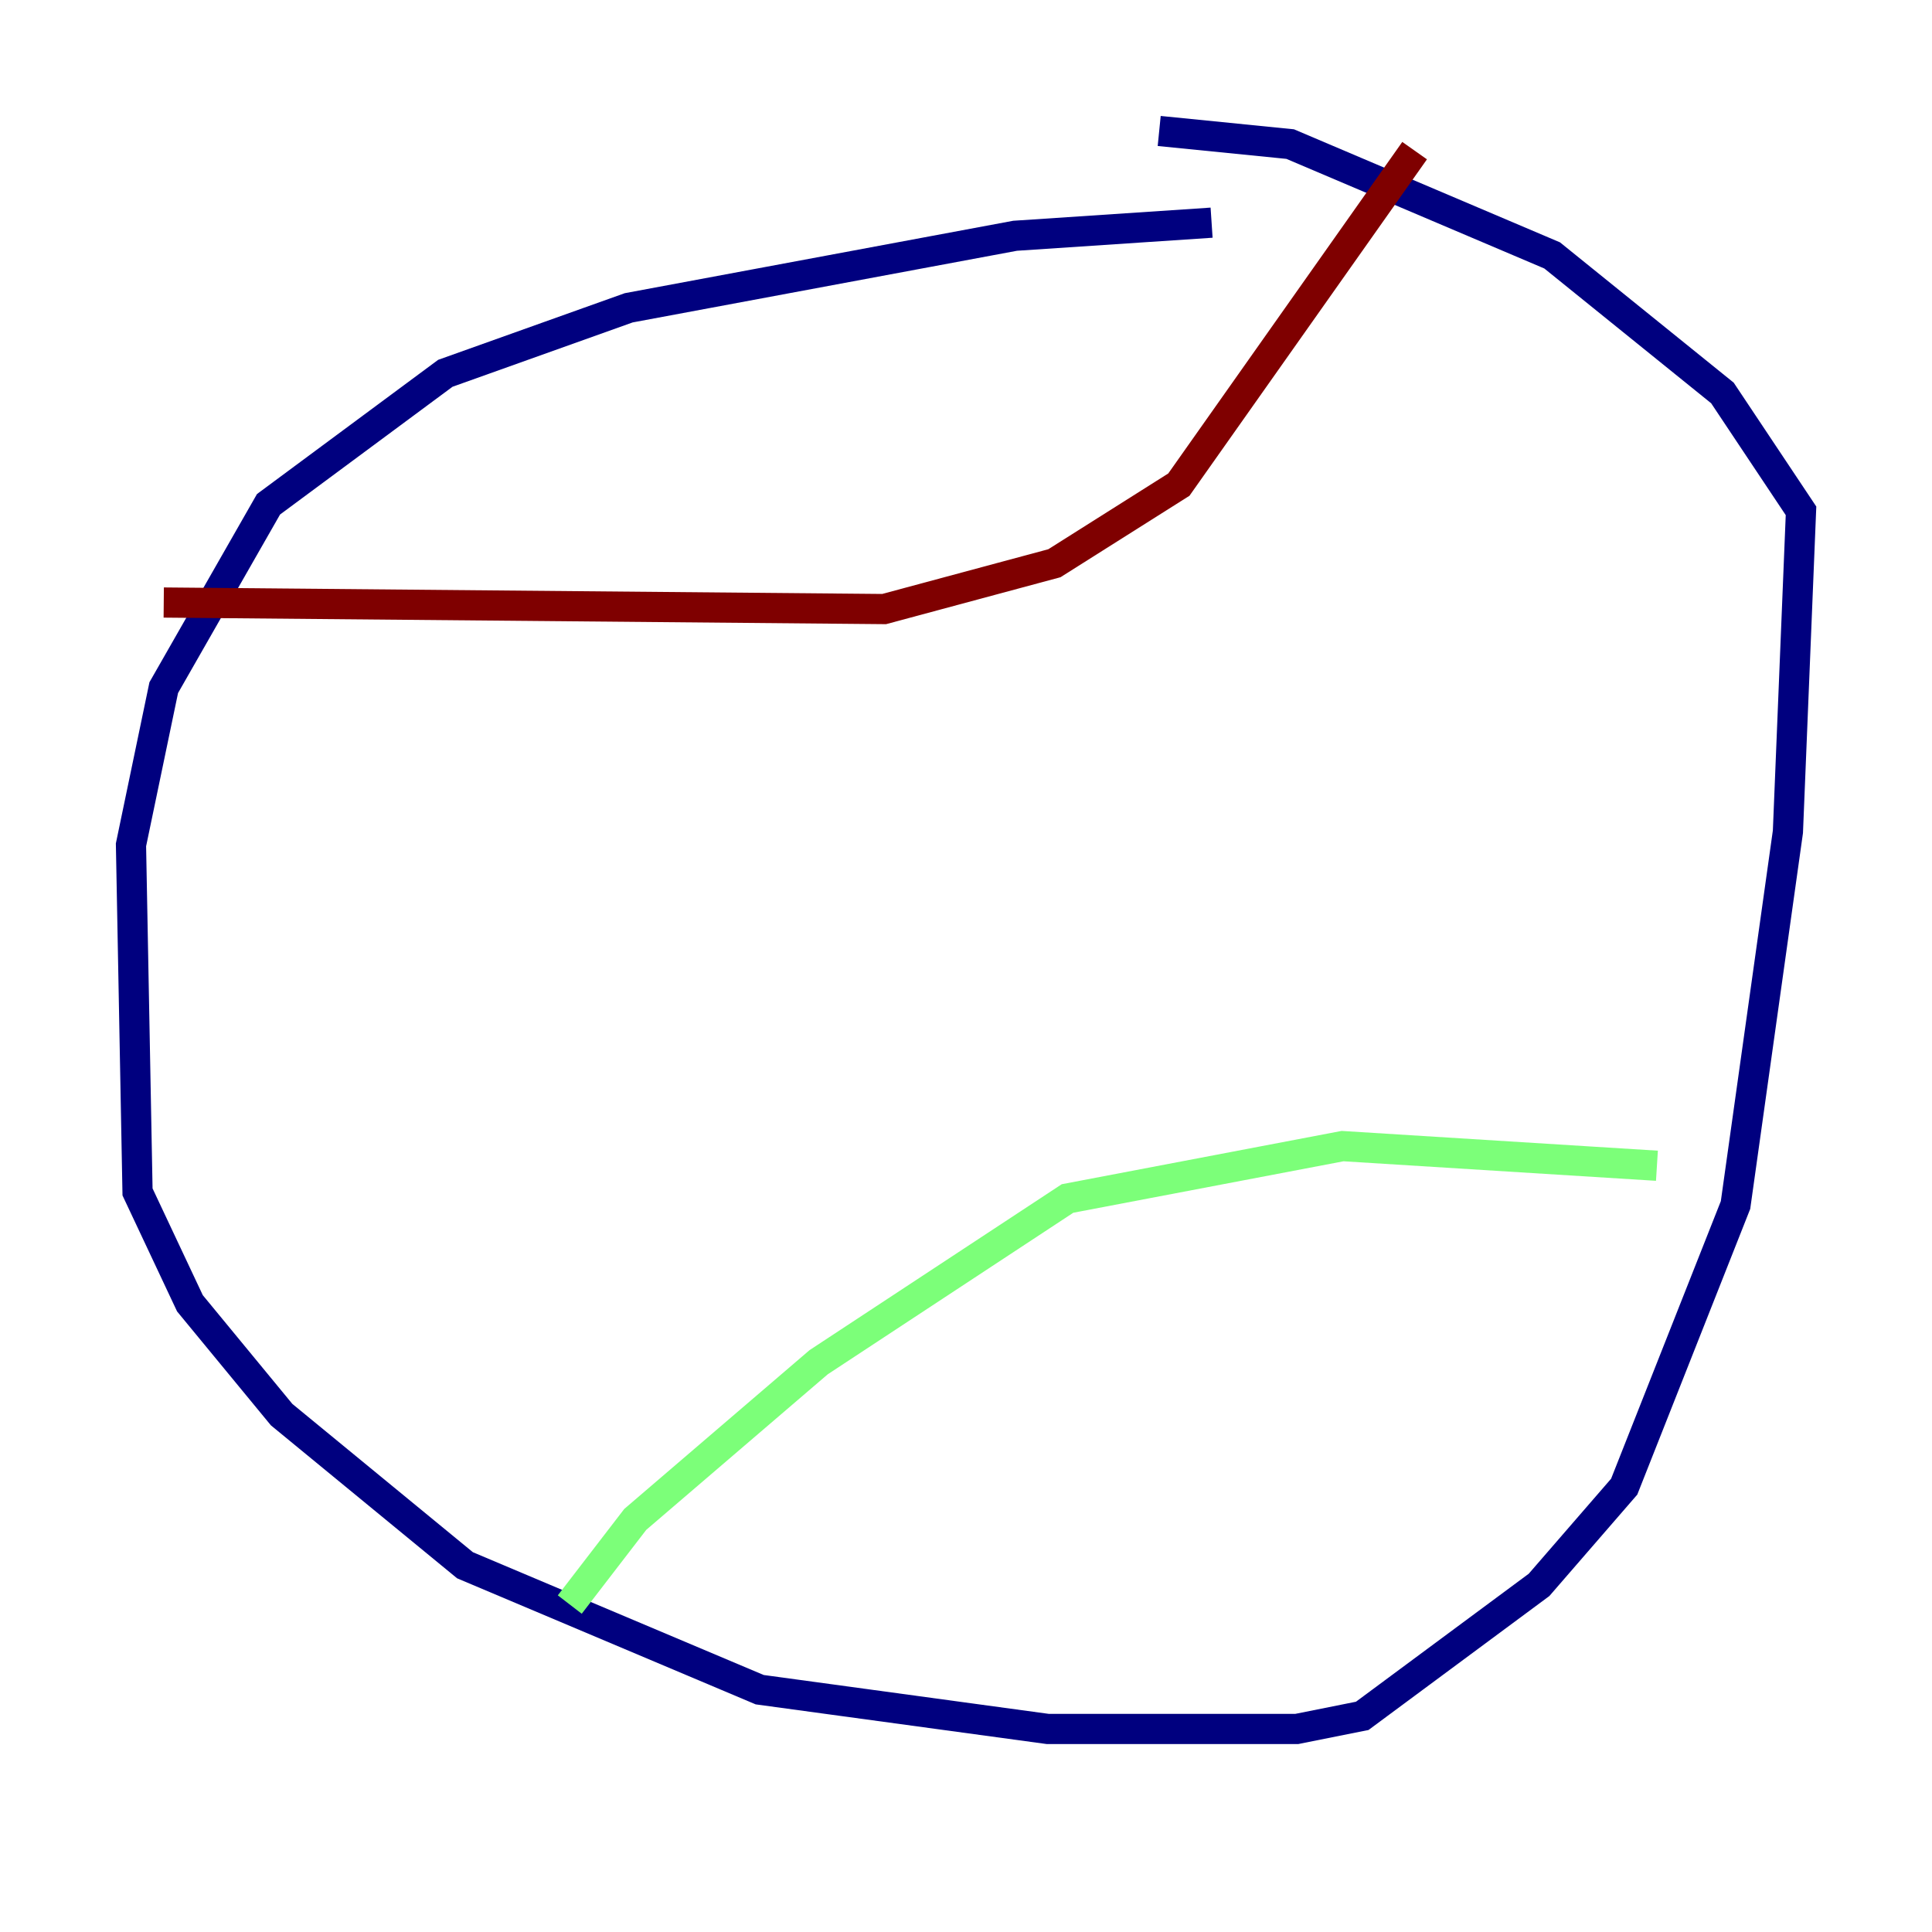 <?xml version="1.0" encoding="utf-8" ?>
<svg baseProfile="tiny" height="128" version="1.2" viewBox="0,0,128,128" width="128" xmlns="http://www.w3.org/2000/svg" xmlns:ev="http://www.w3.org/2001/xml-events" xmlns:xlink="http://www.w3.org/1999/xlink"><defs /><polyline fill="none" points="80.271,14.752 67.254,15.62 41.654,20.393 29.505,24.732 17.79,33.41 10.848,45.559 8.678,55.973 9.112,78.969 12.583,86.346 18.658,93.722 30.807,103.702 50.332,111.946 69.424,114.549 85.912,114.549 90.251,113.681 101.966,105.003 107.607,98.495 114.983,79.837 118.454,55.105 119.322,33.844 114.115,26.034 102.834,16.922 85.478,9.546 76.8,8.678" stroke="#00007f" stroke-width="2" /><polyline fill="none" points="37.749,106.305 42.088,100.664 54.237,90.251 70.725,79.403 88.949,75.932 109.776,77.234" stroke="#7cff79" stroke-width="2" /><polyline fill="none" points="10.848,39.919 58.576,40.352 69.858,37.315 78.102,32.108 93.722,9.98" stroke="#7f0000" stroke-width="2" /></svg>